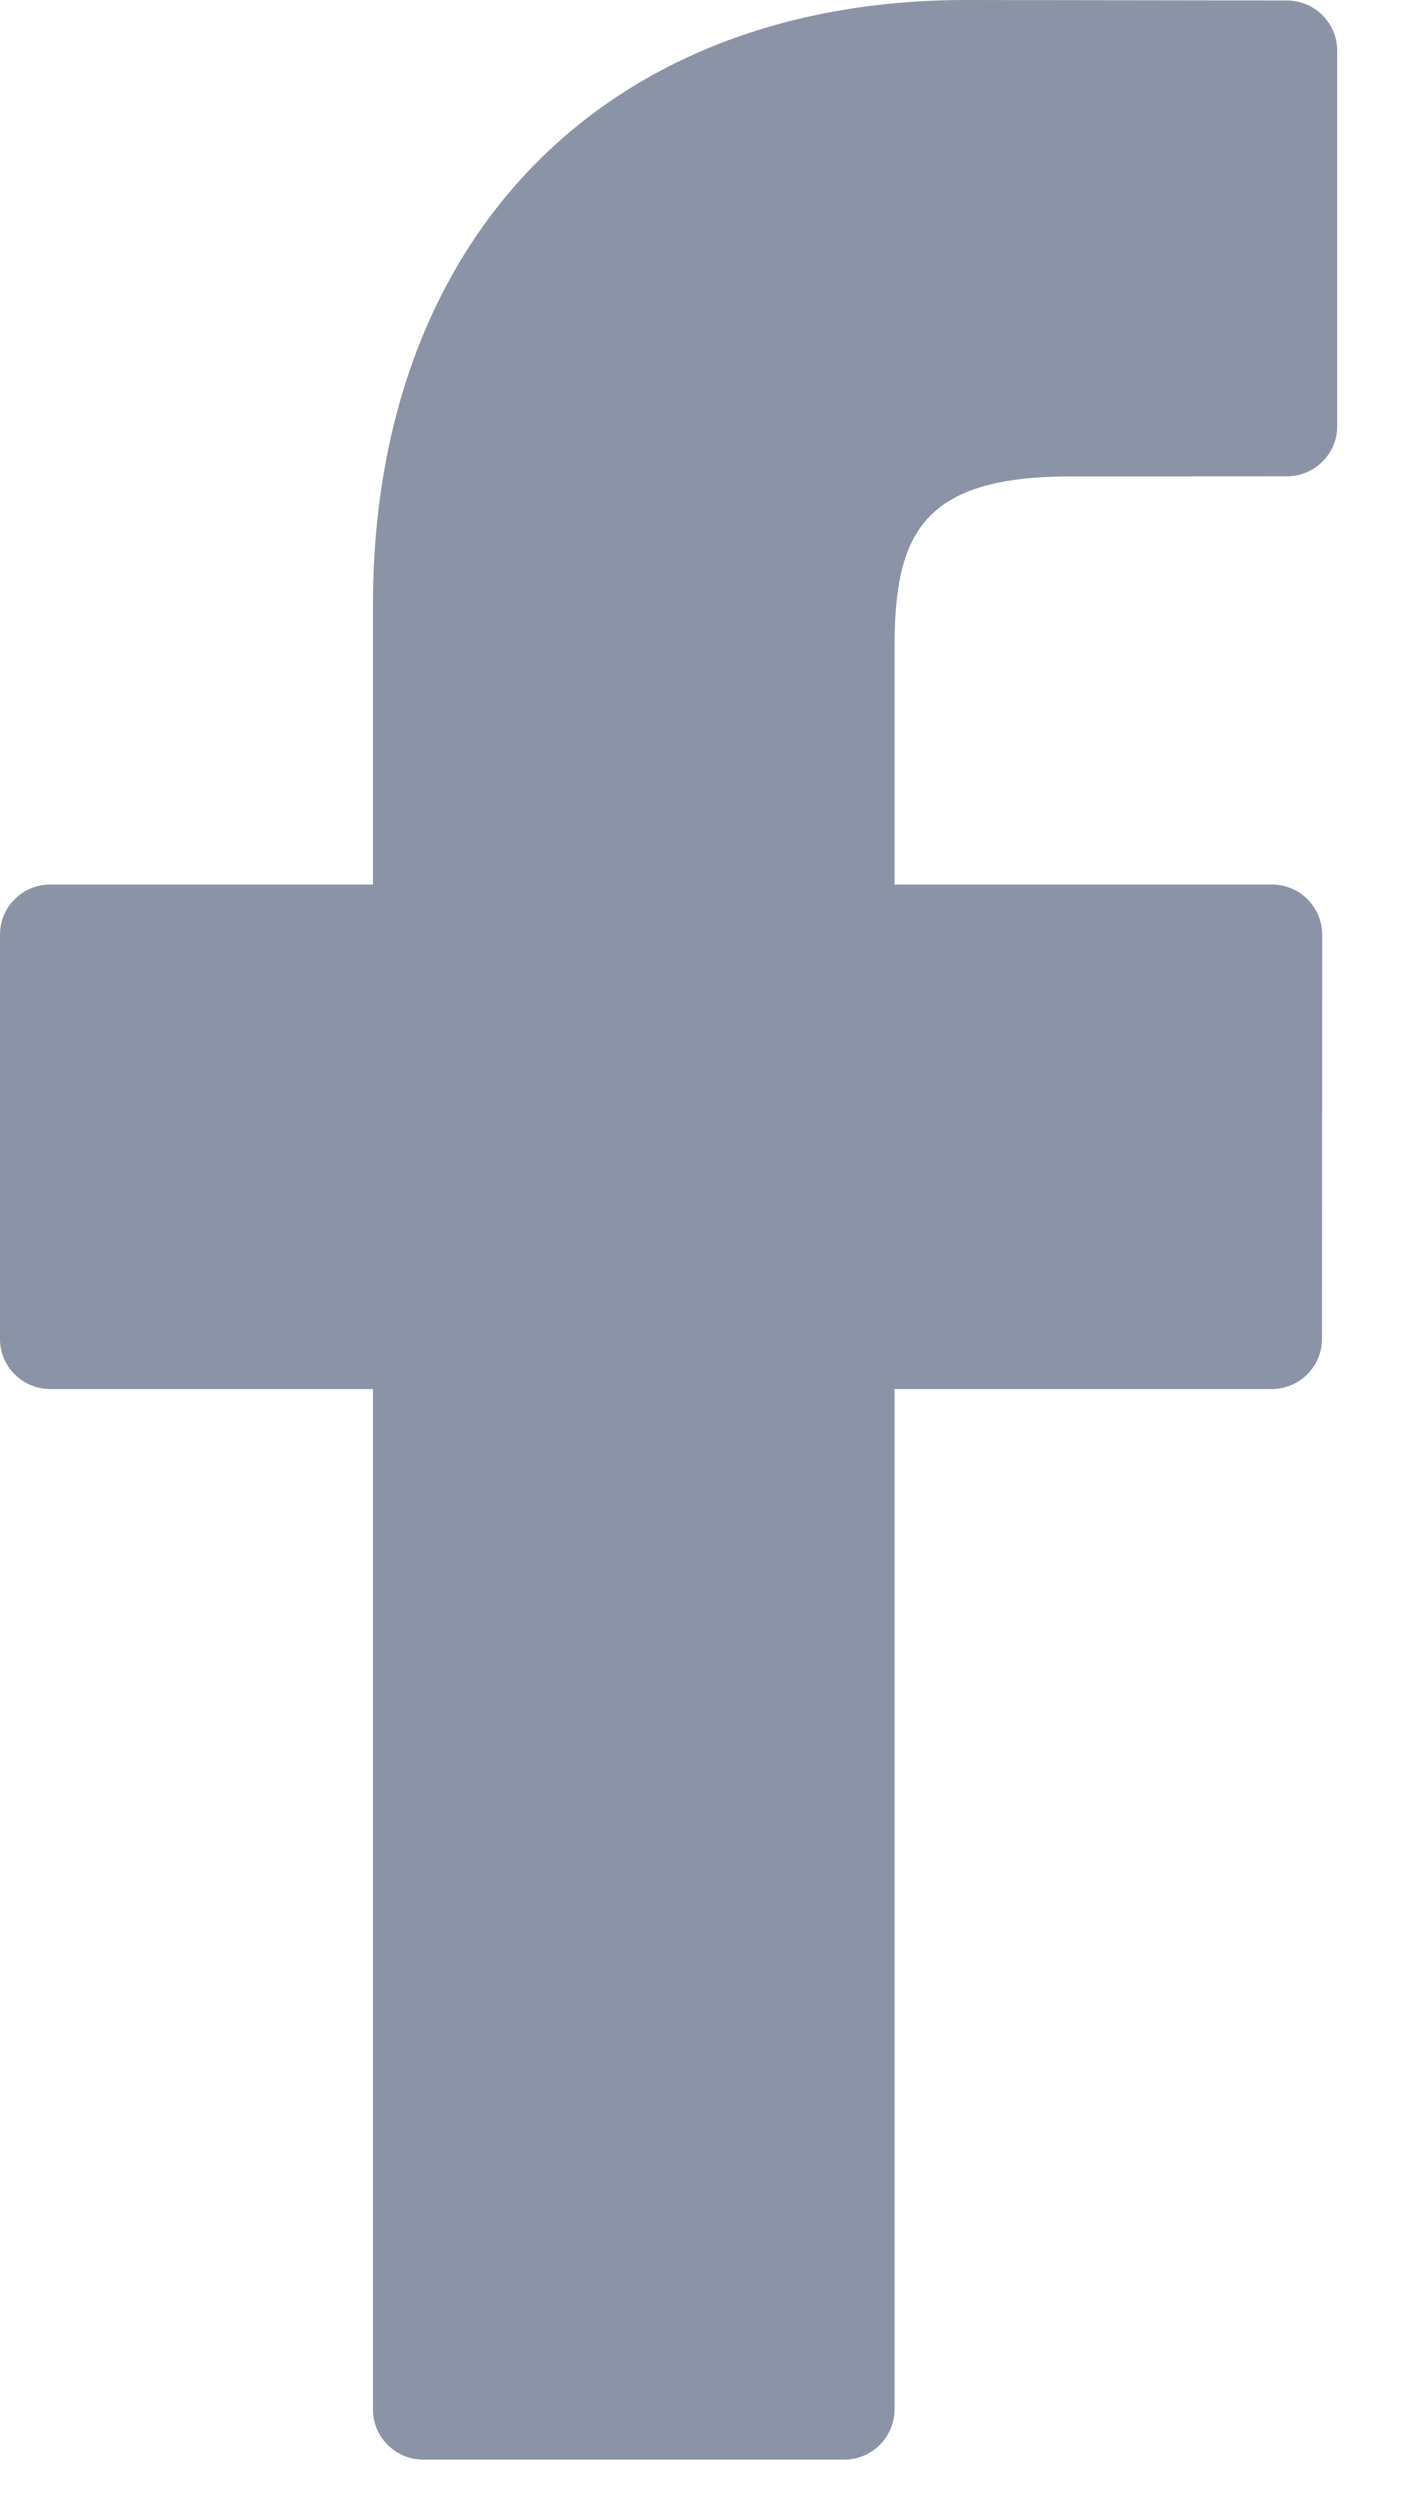 <?xml version="1.0" encoding="UTF-8"?>
<svg width="12px" height="21px" viewBox="0 0 12 21" version="1.1" xmlns="http://www.w3.org/2000/svg" xmlns:xlink="http://www.w3.org/1999/xlink">
    <!-- Generator: Sketch 52.5 (67469) - http://www.bohemiancoding.com/sketch -->
    <title>facebook-logo</title>
    <desc>Created with Sketch.</desc>
    <g id="Login-/-SignUp" stroke="none" stroke-width="1" fill="none" fill-rule="evenodd">
        <g id="Вход-в-аккаунт" transform="translate(-661, -620)" fill="#8A94A6">
            <g id="Вход">
                <g id="Or" transform="translate(389, 580)">
                    <g id="social" transform="translate(252, 25)">
                        <path d="M30.814,15.004 L28.119,15 C25.091,15 23.134,16.996 23.134,20.085 L23.134,22.43 L20.423,22.43 C20.19,22.43 20,22.617 20,22.85 L20,26.248 C20,26.48 20.19,26.668 20.423,26.668 L23.134,26.668 L23.134,35.24 C23.134,35.472 23.324,35.661 23.558,35.661 L27.093,35.661 C27.327,35.661 27.517,35.472 27.517,35.24 L27.517,26.668 L30.685,26.668 C30.92,26.668 31.109,26.48 31.109,26.248 L31.111,22.85 C31.111,22.739 31.065,22.632 30.986,22.552 C30.907,22.474 30.8,22.43 30.687,22.43 L27.517,22.43 L27.517,20.442 C27.517,19.487 27.746,19.002 28.997,19.002 L30.813,19.001 C31.048,19.001 31.237,18.812 31.237,18.58 L31.237,15.426 C31.237,15.193 31.048,15.005 30.814,15.004 L30.814,15.004 Z" id="facebook-logo"></path>
                    </g>
                </g>
            </g>
        </g>
    </g>
</svg>